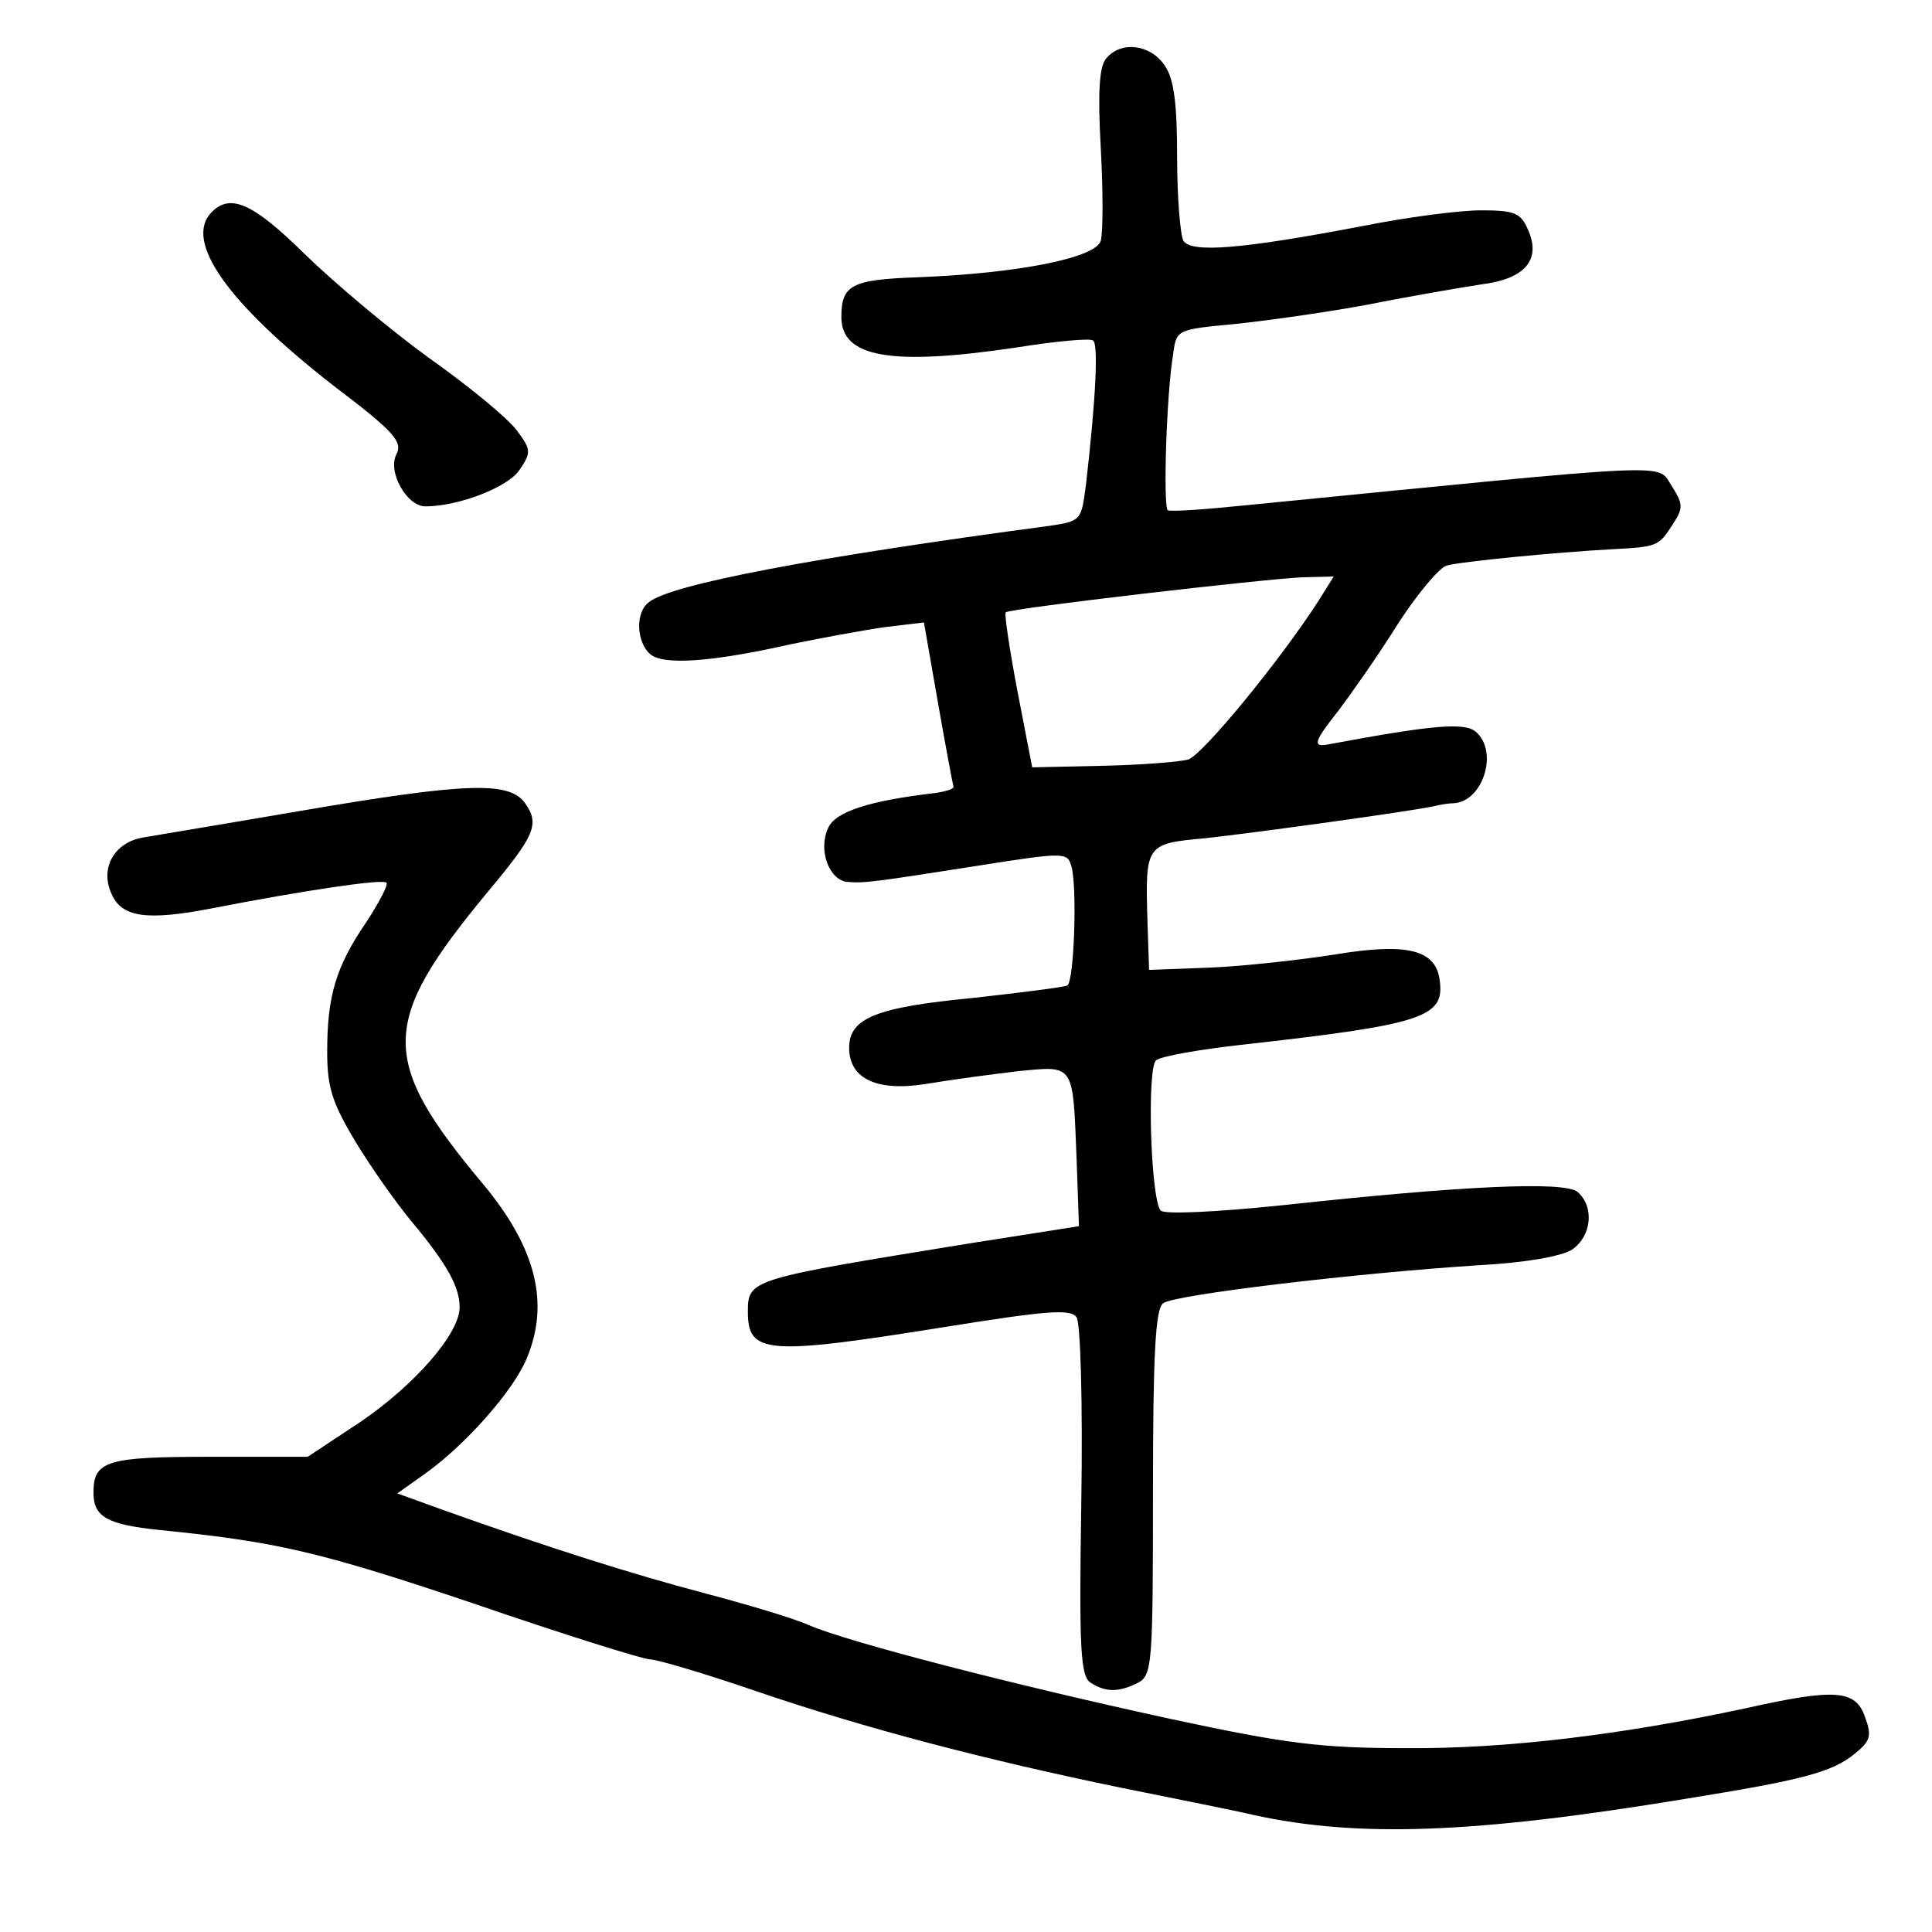 <?xml version="1.0" standalone="no"?>
<!DOCTYPE svg PUBLIC "-//W3C//DTD SVG 20010904//EN"
 "http://www.w3.org/TR/2001/REC-SVG-20010904/DTD/svg10.dtd">
<svg version="1.0" xmlns="http://www.w3.org/2000/svg"
 width="248pt" height="248pt" viewBox="0 0 248 248"
 preserveAspectRatio="xMidYMid meet">
<g transform="translate(0,248) scale(0.1,-0.1)"
fill="#000000" stroke="none">
<path d="M1420 2405 c-9 -10 -11 -44 -7 -115 3 -55 3 -108 0 -119 -6 -22 -106
-42 -237 -47 -83 -3 -96 -10 -96 -51 0 -52 64 -63 225 -39 50 8 94 12 98 9 7
-4 4 -72 -9 -185 -6 -46 -6 -47 -47 -53 -300 -40 -486 -75 -514 -98 -18 -13
-16 -52 2 -67 17 -14 78 -10 180 13 39 8 93 18 121 22 l50 6 18 -103 c10 -57
19 -105 20 -108 0 -3 -10 -6 -24 -8 -85 -10 -128 -24 -137 -45 -13 -28 1 -66
24 -69 23 -2 36 0 170 21 108 17 113 17 118 0 8 -24 4 -149 -5 -154 -3 -2 -58
-9 -121 -16 -125 -12 -159 -26 -159 -64 0 -40 36 -57 101 -46 30 5 82 12 116
16 73 7 70 11 75 -114 l3 -85 -140 -22 c-283 -46 -285 -46 -285 -88 0 -54 24
-56 249 -20 137 22 165 24 173 13 5 -8 8 -111 6 -237 -3 -189 -1 -224 12 -232
20 -13 37 -12 61 0 18 10 19 24 19 244 0 175 3 236 13 243 13 11 250 39 407
49 56 3 104 11 118 20 25 17 29 55 7 74 -17 14 -147 8 -378 -17 -87 -9 -152
-12 -157 -7 -13 14 -18 183 -6 193 6 5 56 14 111 20 232 26 260 35 253 83 -5
39 -42 48 -133 33 -44 -7 -116 -15 -160 -17 l-80 -3 -2 60 c-3 101 -3 102 74
109 64 7 260 34 293 41 8 2 20 4 27 4 37 3 57 67 27 92 -15 12 -57 8 -186 -16
-24 -5 -23 1 11 44 15 20 49 68 74 108 25 39 54 74 64 77 17 5 139 17 213 21
57 3 59 4 76 30 15 23 15 27 0 51 -20 30 17 31 -551 -25 -49 -5 -92 -8 -96 -6
-6 4 -2 148 7 201 4 31 5 31 78 38 40 4 118 15 172 25 55 11 120 22 146 26 56
7 77 32 59 71 -9 21 -18 24 -60 24 -28 0 -96 -9 -151 -20 -157 -30 -221 -35
-231 -19 -4 8 -8 56 -8 107 0 69 -4 101 -16 118 -18 27 -56 32 -75 9z m272
-697 c-49 -76 -149 -198 -167 -203 -11 -3 -60 -7 -110 -8 l-90 -2 -19 98 c-10
53 -17 99 -15 101 5 5 332 43 382 45 l39 1 -20 -32z"/>
<path d="M272 2208 c-37 -37 20 -117 156 -223 78 -59 89 -72 81 -88 -12 -22
13 -67 37 -67 43 0 107 25 121 47 15 22 15 26 -4 51 -11 15 -62 57 -113 93
-51 37 -122 97 -159 133 -66 65 -95 78 -119 54z"/>
<path d="M385 1439 c-93 -16 -184 -31 -201 -34 -37 -6 -56 -39 -41 -72 13 -31
46 -35 129 -19 118 23 219 38 224 33 3 -2 -9 -25 -26 -51 -39 -57 -50 -95 -50
-166 0 -45 6 -65 36 -115 20 -33 53 -80 74 -105 44 -53 60 -82 60 -108 0 -34
-58 -100 -127 -147 l-68 -45 -125 0 c-133 0 -150 -5 -150 -46 0 -31 17 -41 85
-48 149 -15 203 -27 402 -94 116 -40 219 -72 227 -72 9 0 70 -18 137 -41 141
-48 294 -88 469 -124 69 -14 145 -29 170 -35 134 -29 281 -24 554 21 149 24
188 34 217 58 20 16 22 23 13 47 -12 35 -38 37 -154 11 -159 -34 -307 -52
-435 -51 -111 0 -155 6 -300 37 -203 44 -416 99 -467 121 -20 9 -81 27 -134
41 -91 24 -196 57 -336 107 l-58 21 38 27 c51 37 111 105 128 146 30 71 12
142 -55 223 -135 161 -134 208 5 376 61 73 67 87 48 114 -20 28 -73 27 -289
-10z"/>
</g>
</svg>
